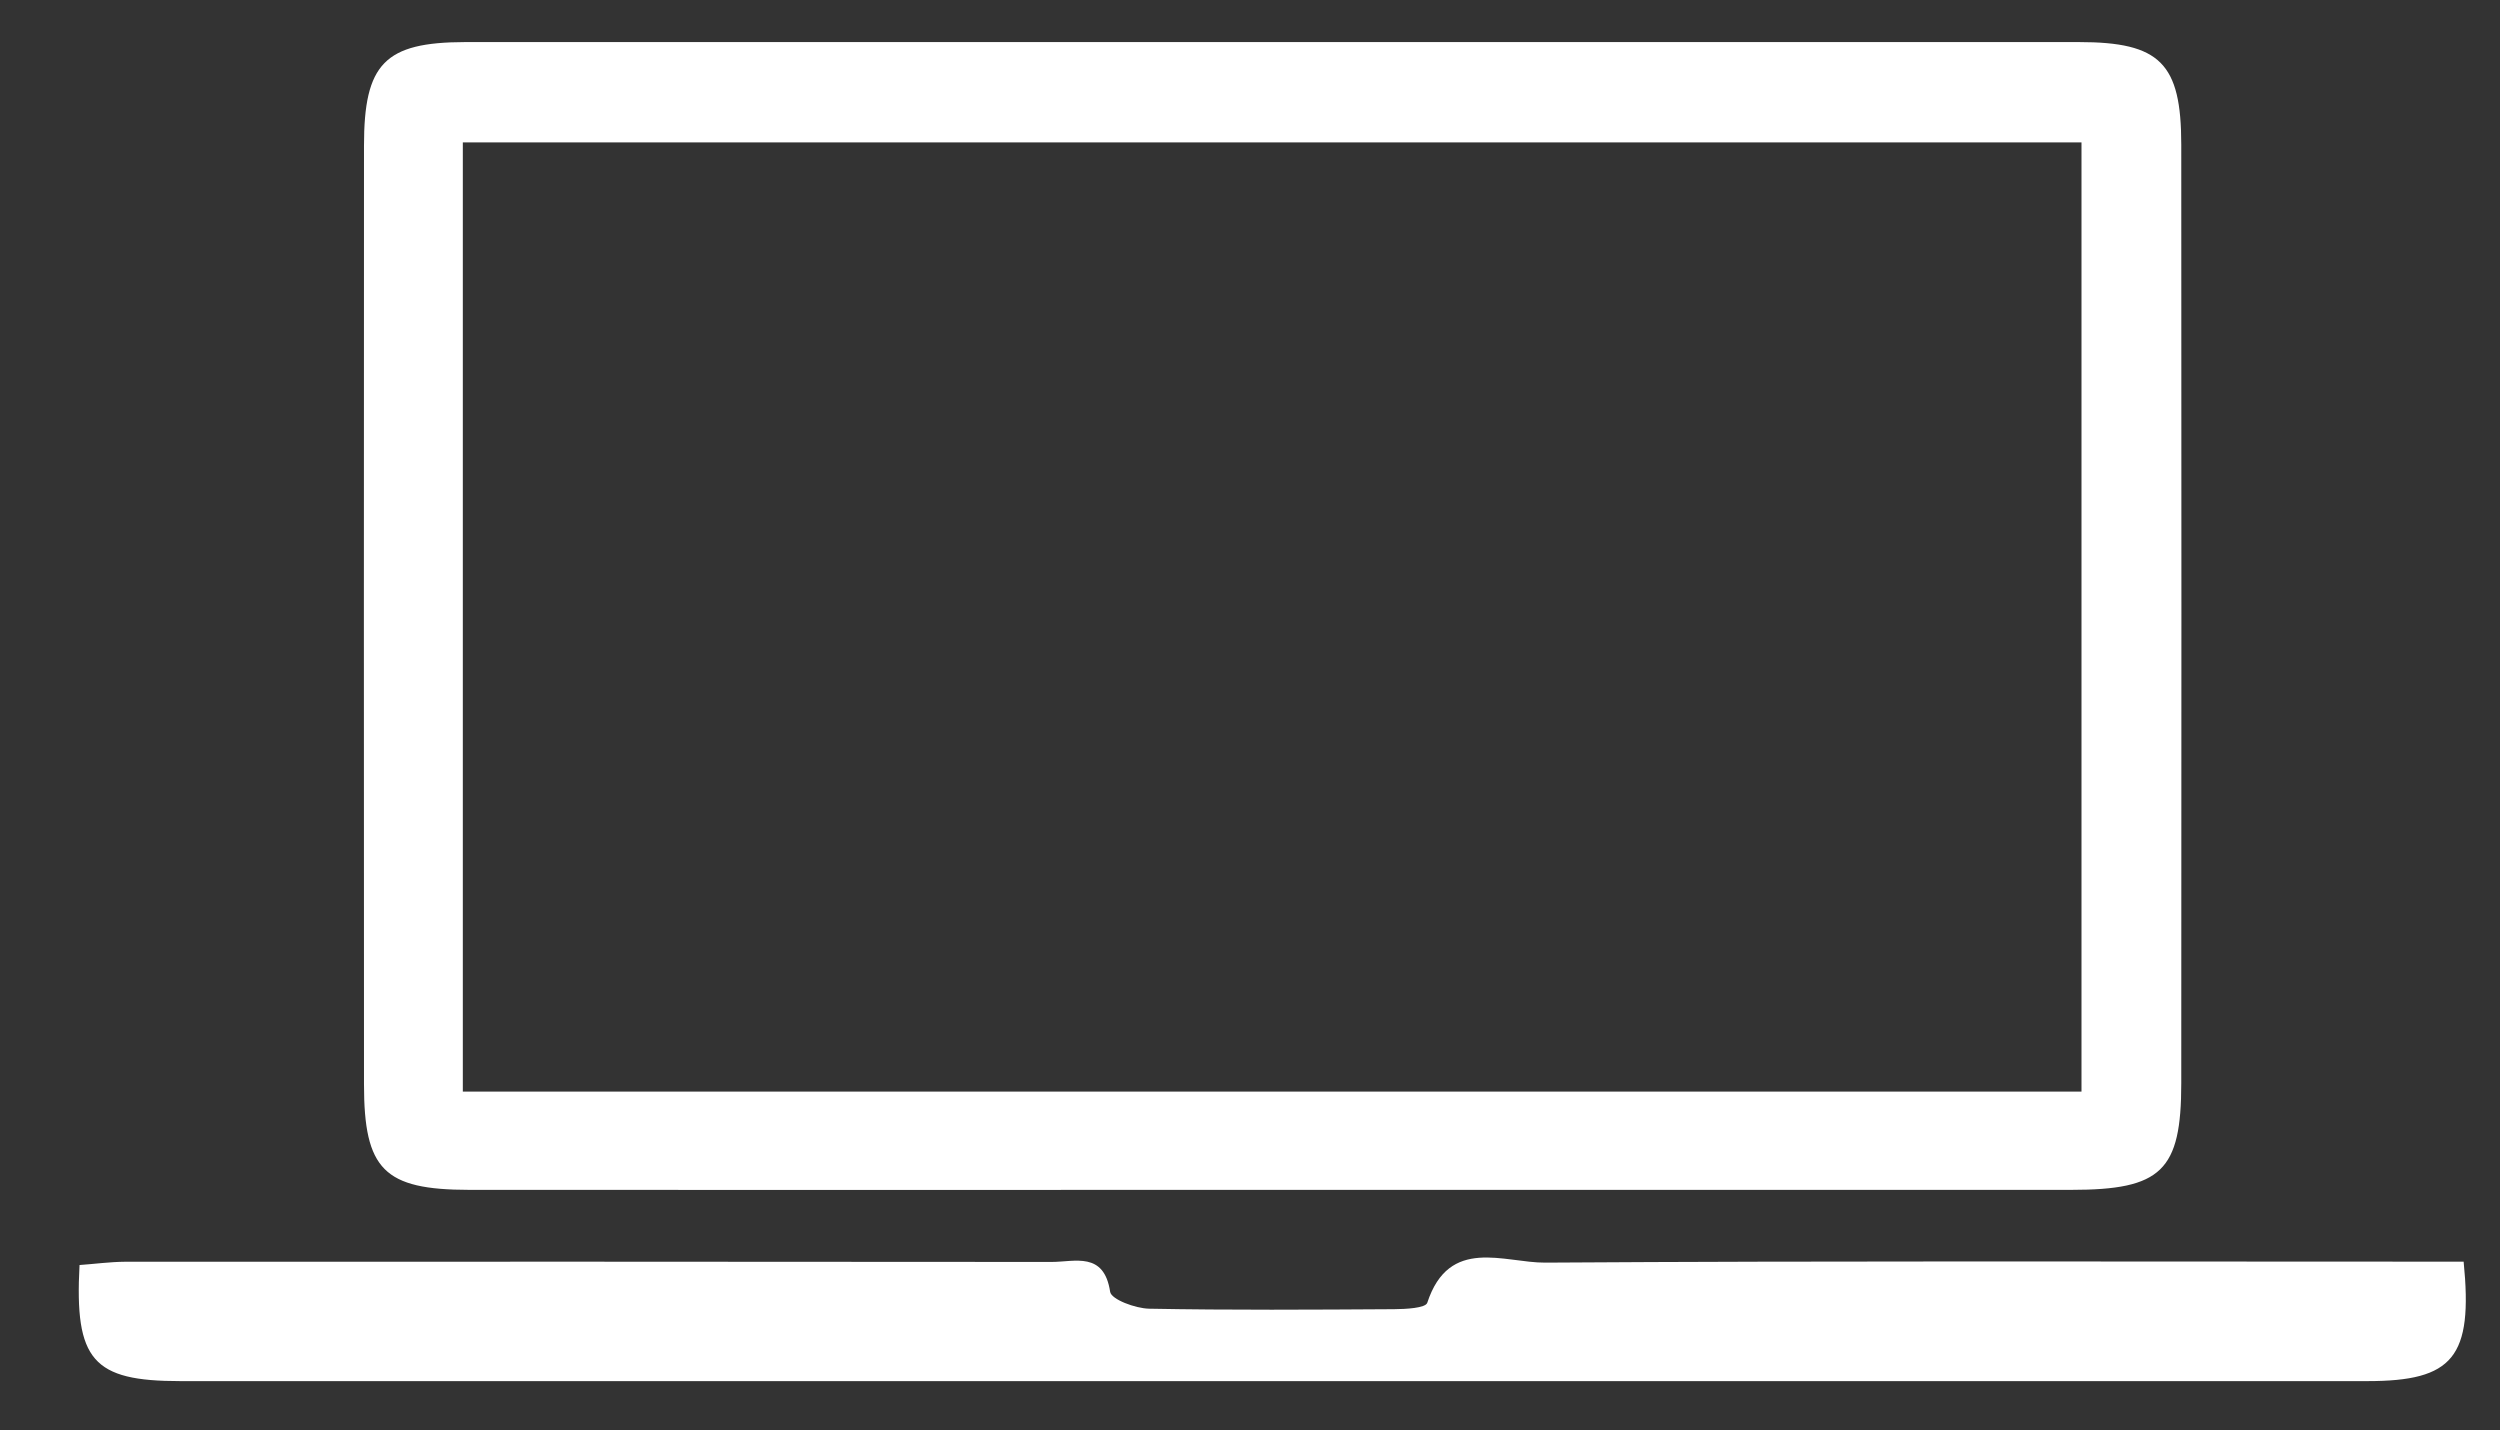 <?xml version="1.0" encoding="utf-8"?>
<!-- Generator: Adobe Illustrator 16.0.0, SVG Export Plug-In . SVG Version: 6.00 Build 0)  -->
<!DOCTYPE svg PUBLIC "-//W3C//DTD SVG 1.1//EN" "http://www.w3.org/Graphics/SVG/1.1/DTD/svg11.dtd">
<svg version="1.1" xmlns="http://www.w3.org/2000/svg" xmlns:xlink="http://www.w3.org/1999/xlink" x="0px" y="0px"
	 width="50.262px" height="28.75px" viewBox="0 0 50.262 28.75" enable-background="new 0 0 50.262 28.75" xml:space="preserve">
<rect x="0" y="0" width="50.262" height="28.75" fill="#333333" stroke="none"/>
<g id="Soporte_1_">
</g>
<g id="Vectores">
</g>
<g id="Publicidad">
</g>
<g id="Imagenes">
</g>
<g id="Cintillos">
</g>
<g id="Logos">
</g>
<g id="Botones">
	<g>
		<path fill-rule="evenodd" clip-rule="evenodd" fill="#FFFFFF" d="M25.536,23.922c-5.369,0-10.736,0.004-16.104,0
			c-1.711-0.002-2.114-0.406-2.114-2.123c-0.003-6.291-0.003-12.578,0-18.869c0-1.652,0.417-2.08,2.03-2.084
			c10.816-0.002,21.633-0.002,32.449,0c1.633,0,2.056,0.426,2.057,2.061c0.004,6.291,0.004,12.578,0,18.869
			c0,1.764-0.397,2.146-2.214,2.146C36.272,23.924,30.905,23.922,25.536,23.922z M41.848,21.947c0-6.436,0-12.775,0-19.084
			c-10.913,0-21.738,0-32.543,0c0,6.406,0,12.721,0,19.084C20.166,21.947,30.963,21.947,41.848,21.947z"/>
		<path fill-rule="evenodd" clip-rule="evenodd" fill="#FFFFFF" d="M49.531,25.365c0.191,1.922-0.209,2.402-1.935,2.402
			c-14.658,0.002-29.315,0.002-43.973,0c-1.757,0-2.126-0.418-2.024-2.334c0.301-0.021,0.61-0.064,0.921-0.066
			c6.208-0.002,12.415-0.002,18.623,0.004c0.467,0,1.053-0.215,1.176,0.6c0.023,0.154,0.507,0.334,0.783,0.34
			c1.641,0.031,3.283,0.02,4.926,0.01c0.231-0.002,0.631-0.021,0.667-0.129c0.44-1.342,1.546-0.801,2.374-0.807
			c5.726-0.037,11.454-0.02,17.181-0.02C48.68,25.365,49.111,25.365,49.531,25.365z"/>
	</g>
</g>
<g id="TXT">
</g>
<g id="Guias">
</g>
</svg>
